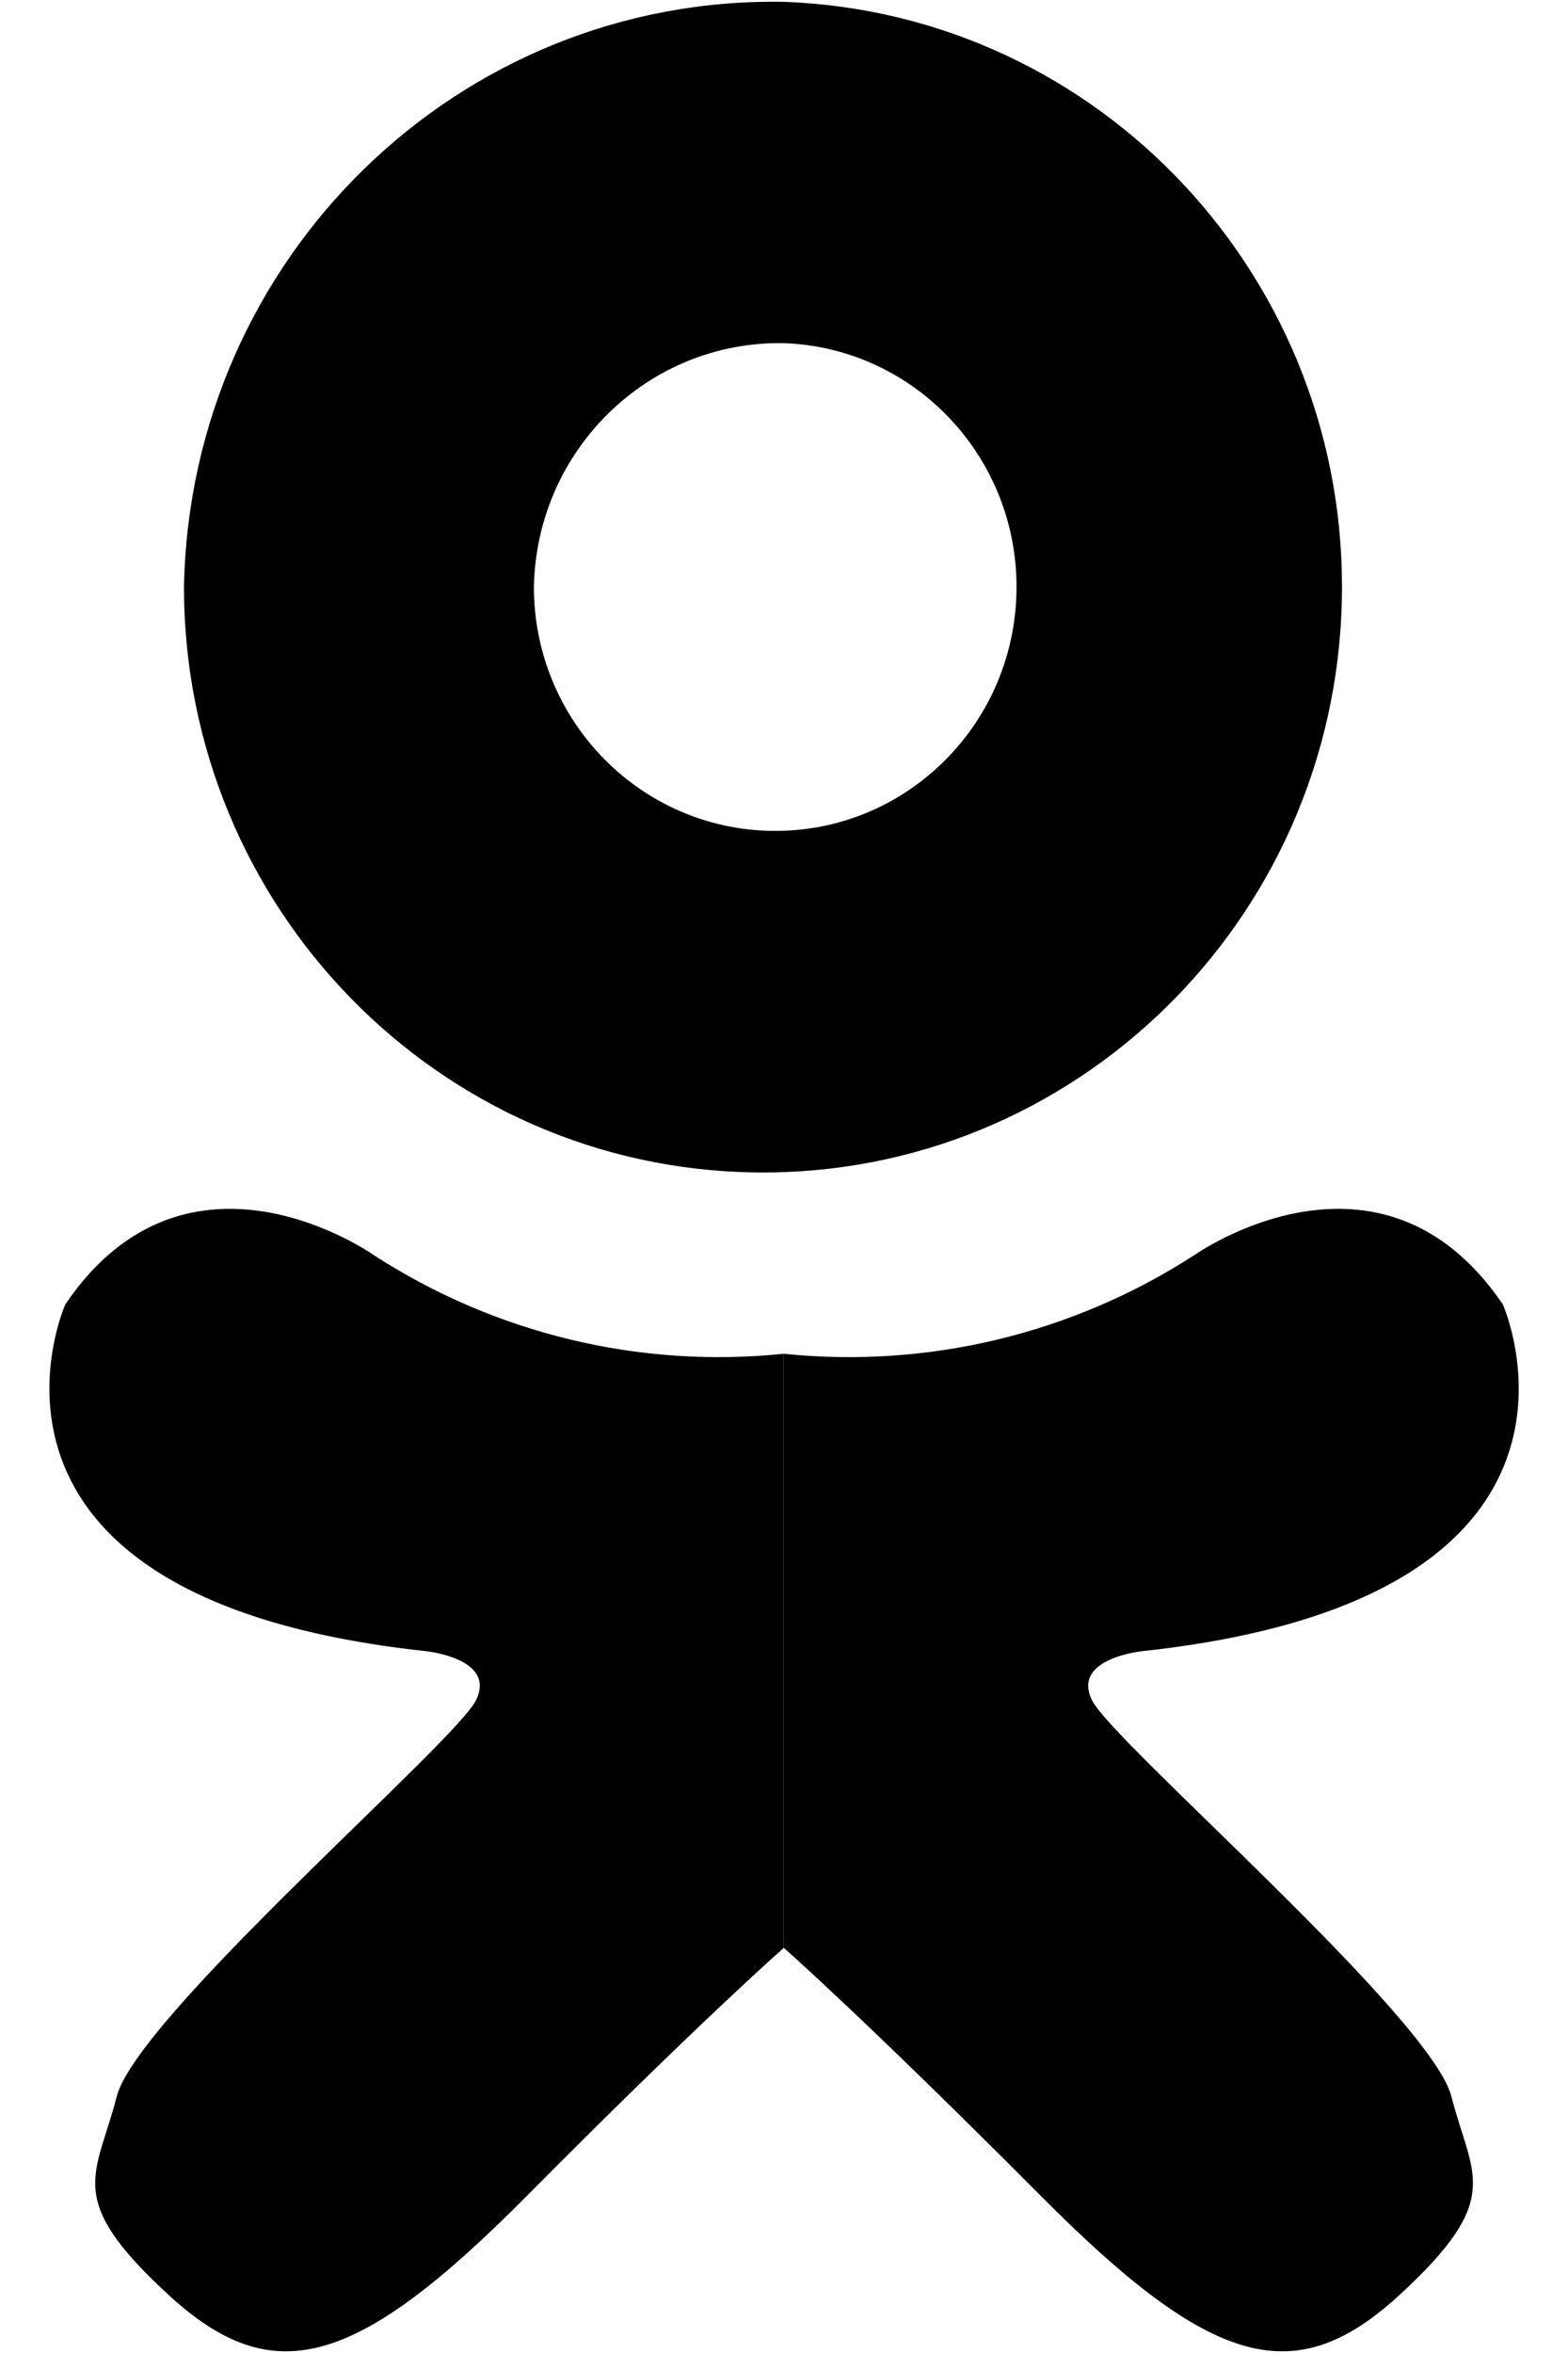 <svg width="12" height="18" viewBox="0 0 12 18" fill="currentColor" xmlns="http://www.w3.org/2000/svg">
<path fill-rule="evenodd" clip-rule="evenodd" d="M5.999 0.014C8.424 0.102 10.328 2.146 10.269 4.598C10.211 7.05 8.212 8.999 5.786 8.969C3.36 8.94 1.408 6.943 1.408 4.49C1.455 1.973 3.509 -0.03 5.999 0.014ZM5.998 2.625C7.009 2.661 7.803 3.512 7.779 4.534C7.755 5.556 6.922 6.369 5.911 6.356C4.9 6.344 4.086 5.512 4.086 4.49C4.106 3.442 4.961 2.607 5.998 2.625ZM5.998 10.356C7.101 10.47 8.21 10.204 9.144 9.599C9.144 9.599 10.563 8.596 11.501 9.978C11.501 9.978 12.505 12.222 8.751 12.63C8.751 12.63 8.195 12.682 8.358 13.008C8.521 13.334 10.952 15.428 11.108 16.039C11.264 16.649 11.516 16.814 10.715 17.552C9.915 18.29 9.281 18.122 7.962 16.795C6.643 15.469 5.998 14.9 5.998 14.9V10.356ZM5.999 10.356C4.897 10.47 3.789 10.204 2.857 9.599C2.857 9.599 1.437 8.596 0.5 9.978C0.5 9.978 -0.504 12.222 3.25 12.63C3.25 12.63 3.805 12.682 3.642 13.008C3.479 13.334 1.048 15.428 0.893 16.039C0.737 16.649 0.485 16.814 1.286 17.552C2.086 18.29 2.72 18.122 4.035 16.795C5.351 15.469 5.999 14.9 5.999 14.9V10.356Z" />
</svg>
